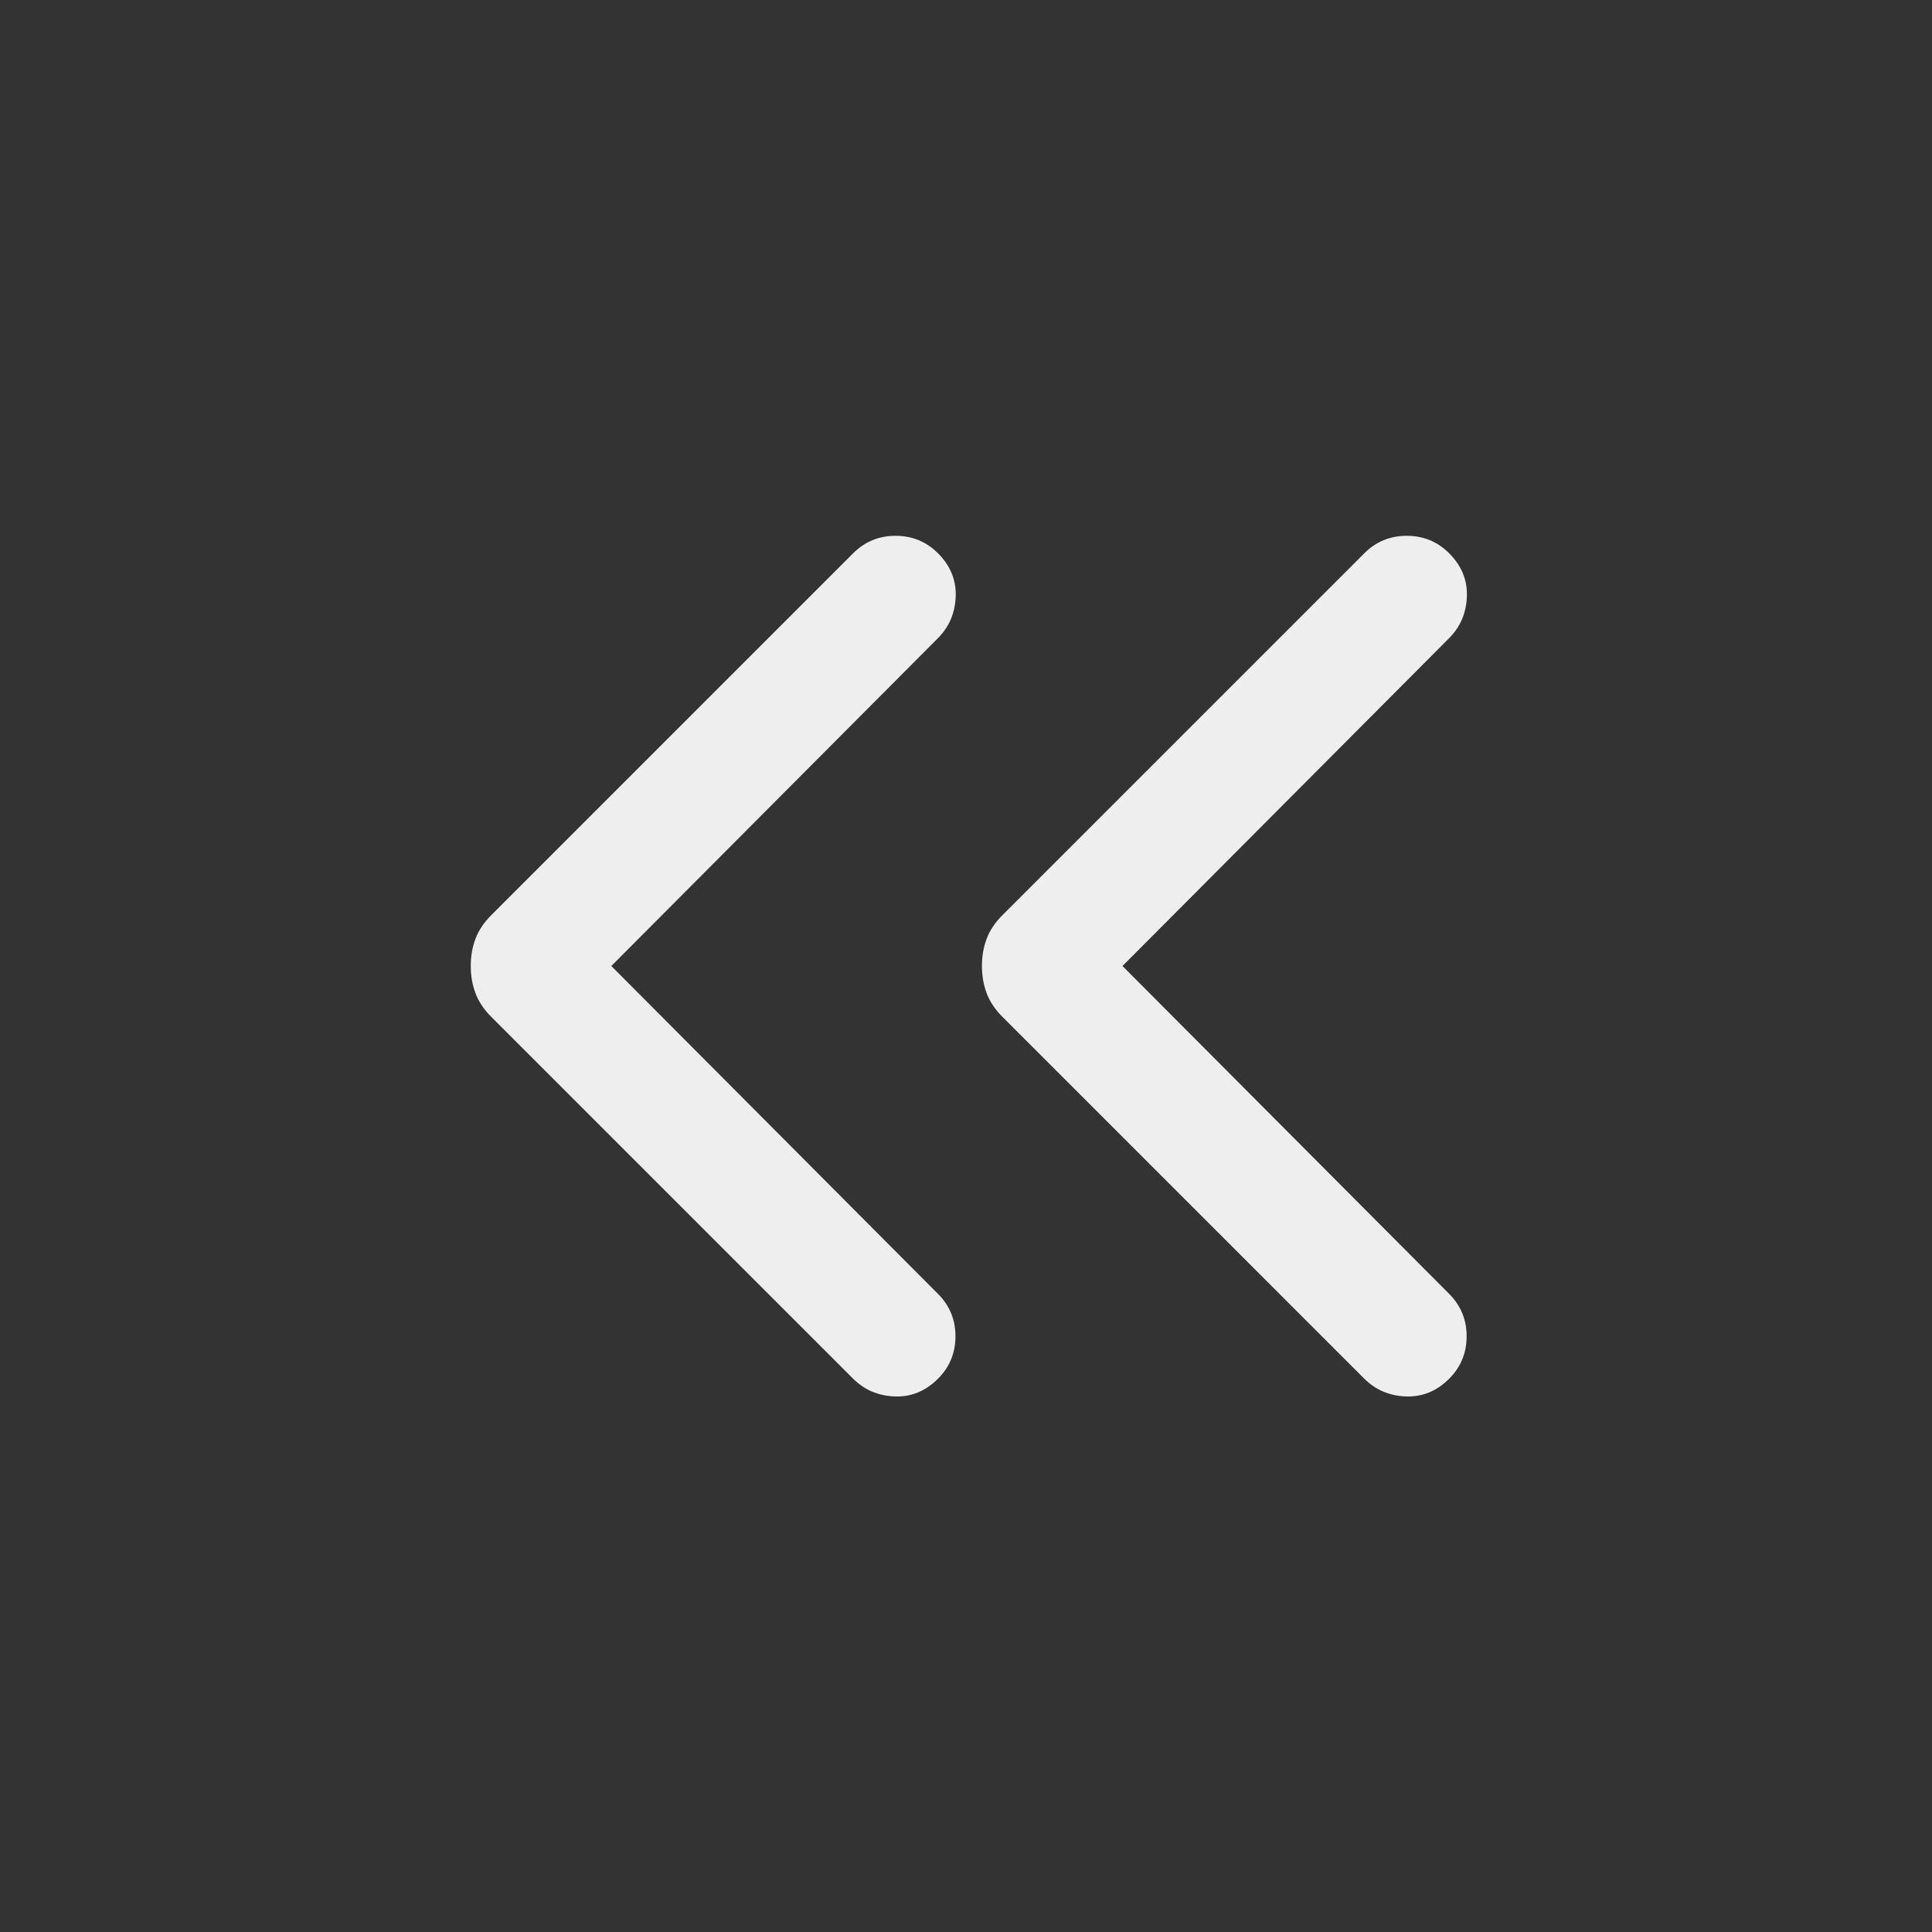 <svg width="24" height="24" viewBox="0 0 24 24" fill="none" xmlns="http://www.w3.org/2000/svg">
<rect x="0" y="0" width="24" height="24" fill="#333333" stroke="none"/>
<g id="ic-doubleArrow-light">
<path id="Vector" d="M13.944 12L18.002 7.927C18.14 7.788 18.214 7.617 18.222 7.412C18.23 7.208 18.157 7.028 18.002 6.873C17.857 6.728 17.681 6.656 17.475 6.656C17.269 6.656 17.093 6.728 16.948 6.873L12.454 11.367C12.36 11.461 12.294 11.56 12.256 11.664C12.217 11.767 12.198 11.88 12.198 12C12.198 12.12 12.217 12.233 12.256 12.336C12.294 12.44 12.36 12.539 12.454 12.633L16.948 17.127C17.087 17.265 17.258 17.339 17.462 17.347C17.667 17.355 17.847 17.282 18.002 17.127C18.147 16.982 18.219 16.806 18.219 16.6C18.219 16.394 18.147 16.218 18.002 16.073L13.944 12ZM7.594 12L11.652 7.927C11.79 7.788 11.864 7.617 11.872 7.412C11.88 7.208 11.807 7.028 11.652 6.873C11.507 6.728 11.331 6.656 11.125 6.656C10.919 6.656 10.743 6.728 10.598 6.873L6.104 11.367C6.01 11.461 5.944 11.56 5.906 11.664C5.867 11.767 5.848 11.88 5.848 12C5.848 12.12 5.867 12.233 5.906 12.336C5.944 12.44 6.01 12.539 6.104 12.633L10.598 17.127C10.737 17.265 10.908 17.339 11.113 17.347C11.317 17.355 11.497 17.282 11.652 17.127C11.797 16.982 11.869 16.806 11.869 16.6C11.869 16.394 11.797 16.218 11.652 16.073L7.594 12Z" fill="#EEEEEE"/>
</g>
</svg>
